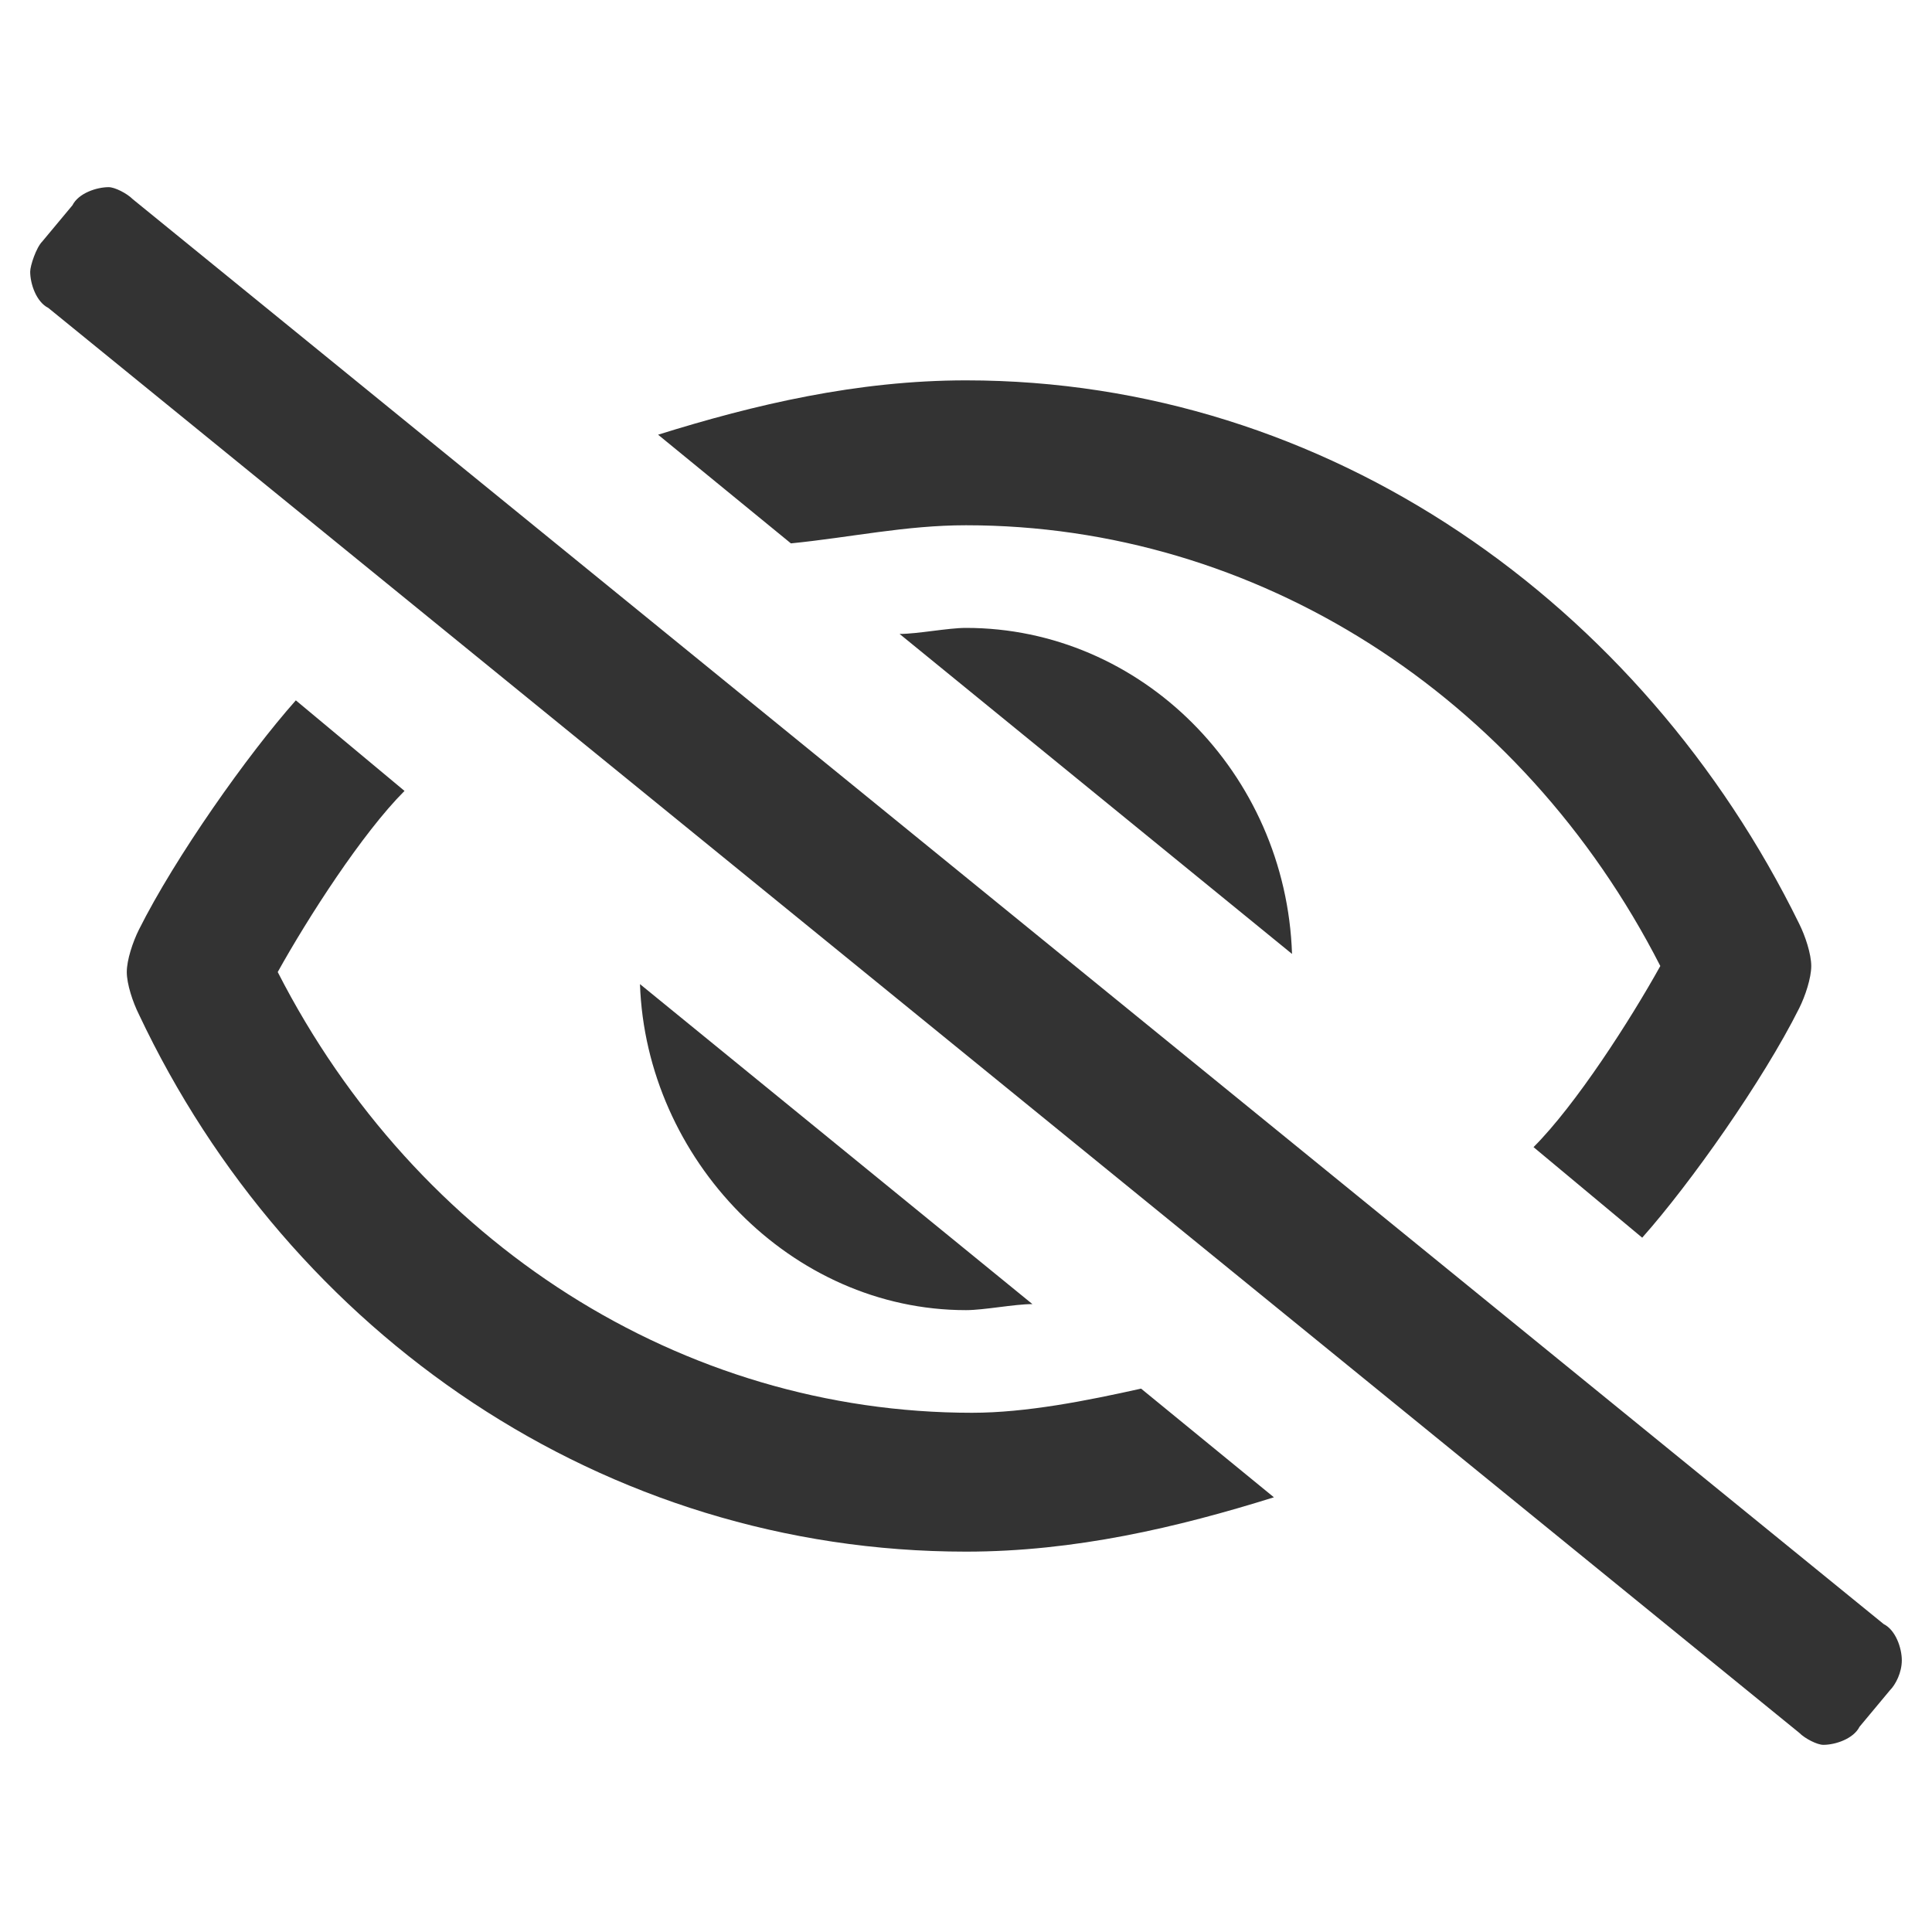 <?xml version="1.0" encoding="UTF-8"?>
<svg width="32px" height="32px" viewBox="0 0 32 32" version="1.1" xmlns="http://www.w3.org/2000/svg" xmlns:xlink="http://www.w3.org/1999/xlink">
    <title>hide</title>
    <g id="🧠-Symbols" stroke="none" stroke-width="1" fill="none" fill-rule="evenodd">
        <g id="hide" fill="#333333">
            <rect id="boundbox" opacity="0" x="0" y="0" width="32" height="32"></rect>
            <g transform="translate(0.5, 3.1)" fill-rule="nonzero" id="eeye-slash_00000023264664430455852740000009719448325452896446_">
                <path d="M29.7,25.8 C29.9,25.8 30.2,25.7 30.3,25.5 L30.8,24.9 C30.9,24.8 31,24.6 31,24.4 C31,24.2 30.9,23.9 30.7,23.8 L1.7,0.2 C1.6,0.1 1.4,0 1.3,0 C1.1,0 0.8,0.1 0.7,0.3 L0.2,0.9 C0.1,1 0,1.3 0,1.4 C0,1.6 0.1,1.9 0.3,2 L29.3,25.6 C29.4,25.7 29.6,25.8 29.7,25.8 Z M26.7,17.4 C27.5,16.5 28.7,14.8 29.3,13.6 C29.4,13.4 29.5,13.1 29.5,12.9 C29.5,12.7 29.4,12.4 29.3,12.2 C26.7,6.9 21.5,3.2 15.5,3.2 C13.7,3.2 12,3.6 10.4,4.1 L12.6,5.9 C13.6,5.8 14.5,5.6 15.5,5.6 C20.3,5.6 24.7,8.4 27,12.9 C26.5,13.8 25.6,15.2 24.9,15.9 L26.7,17.4 Z M20.9,12.7 C20.8,9.7 18.4,7.3 15.5,7.3 C15.2,7.3 14.7,7.4 14.4,7.4 L20.9,12.7 Z M15.5,22.6 C17.3,22.6 19,22.2 20.6,21.7 L18.4,19.9 C17.5,20.1 16.5,20.3 15.6,20.3 C10.8,20.3 6.4,17.5 4.1,13 C4.6,12.1 5.5,10.7 6.2,10 L4.4,8.5 C3.6,9.4 2.4,11.1 1.8,12.3 C1.7,12.5 1.6,12.8 1.6,13 C1.6,13.2 1.7,13.5 1.8,13.7 C4.3,19 9.5,22.6 15.5,22.6 Z M15.5,18.6 C15.8,18.6 16.3,18.5 16.6,18.5 L10.1,13.2 C10.2,16.1 12.6,18.6 15.5,18.6 Z"></path>
            </g>
        </g>
    </g>
</svg>